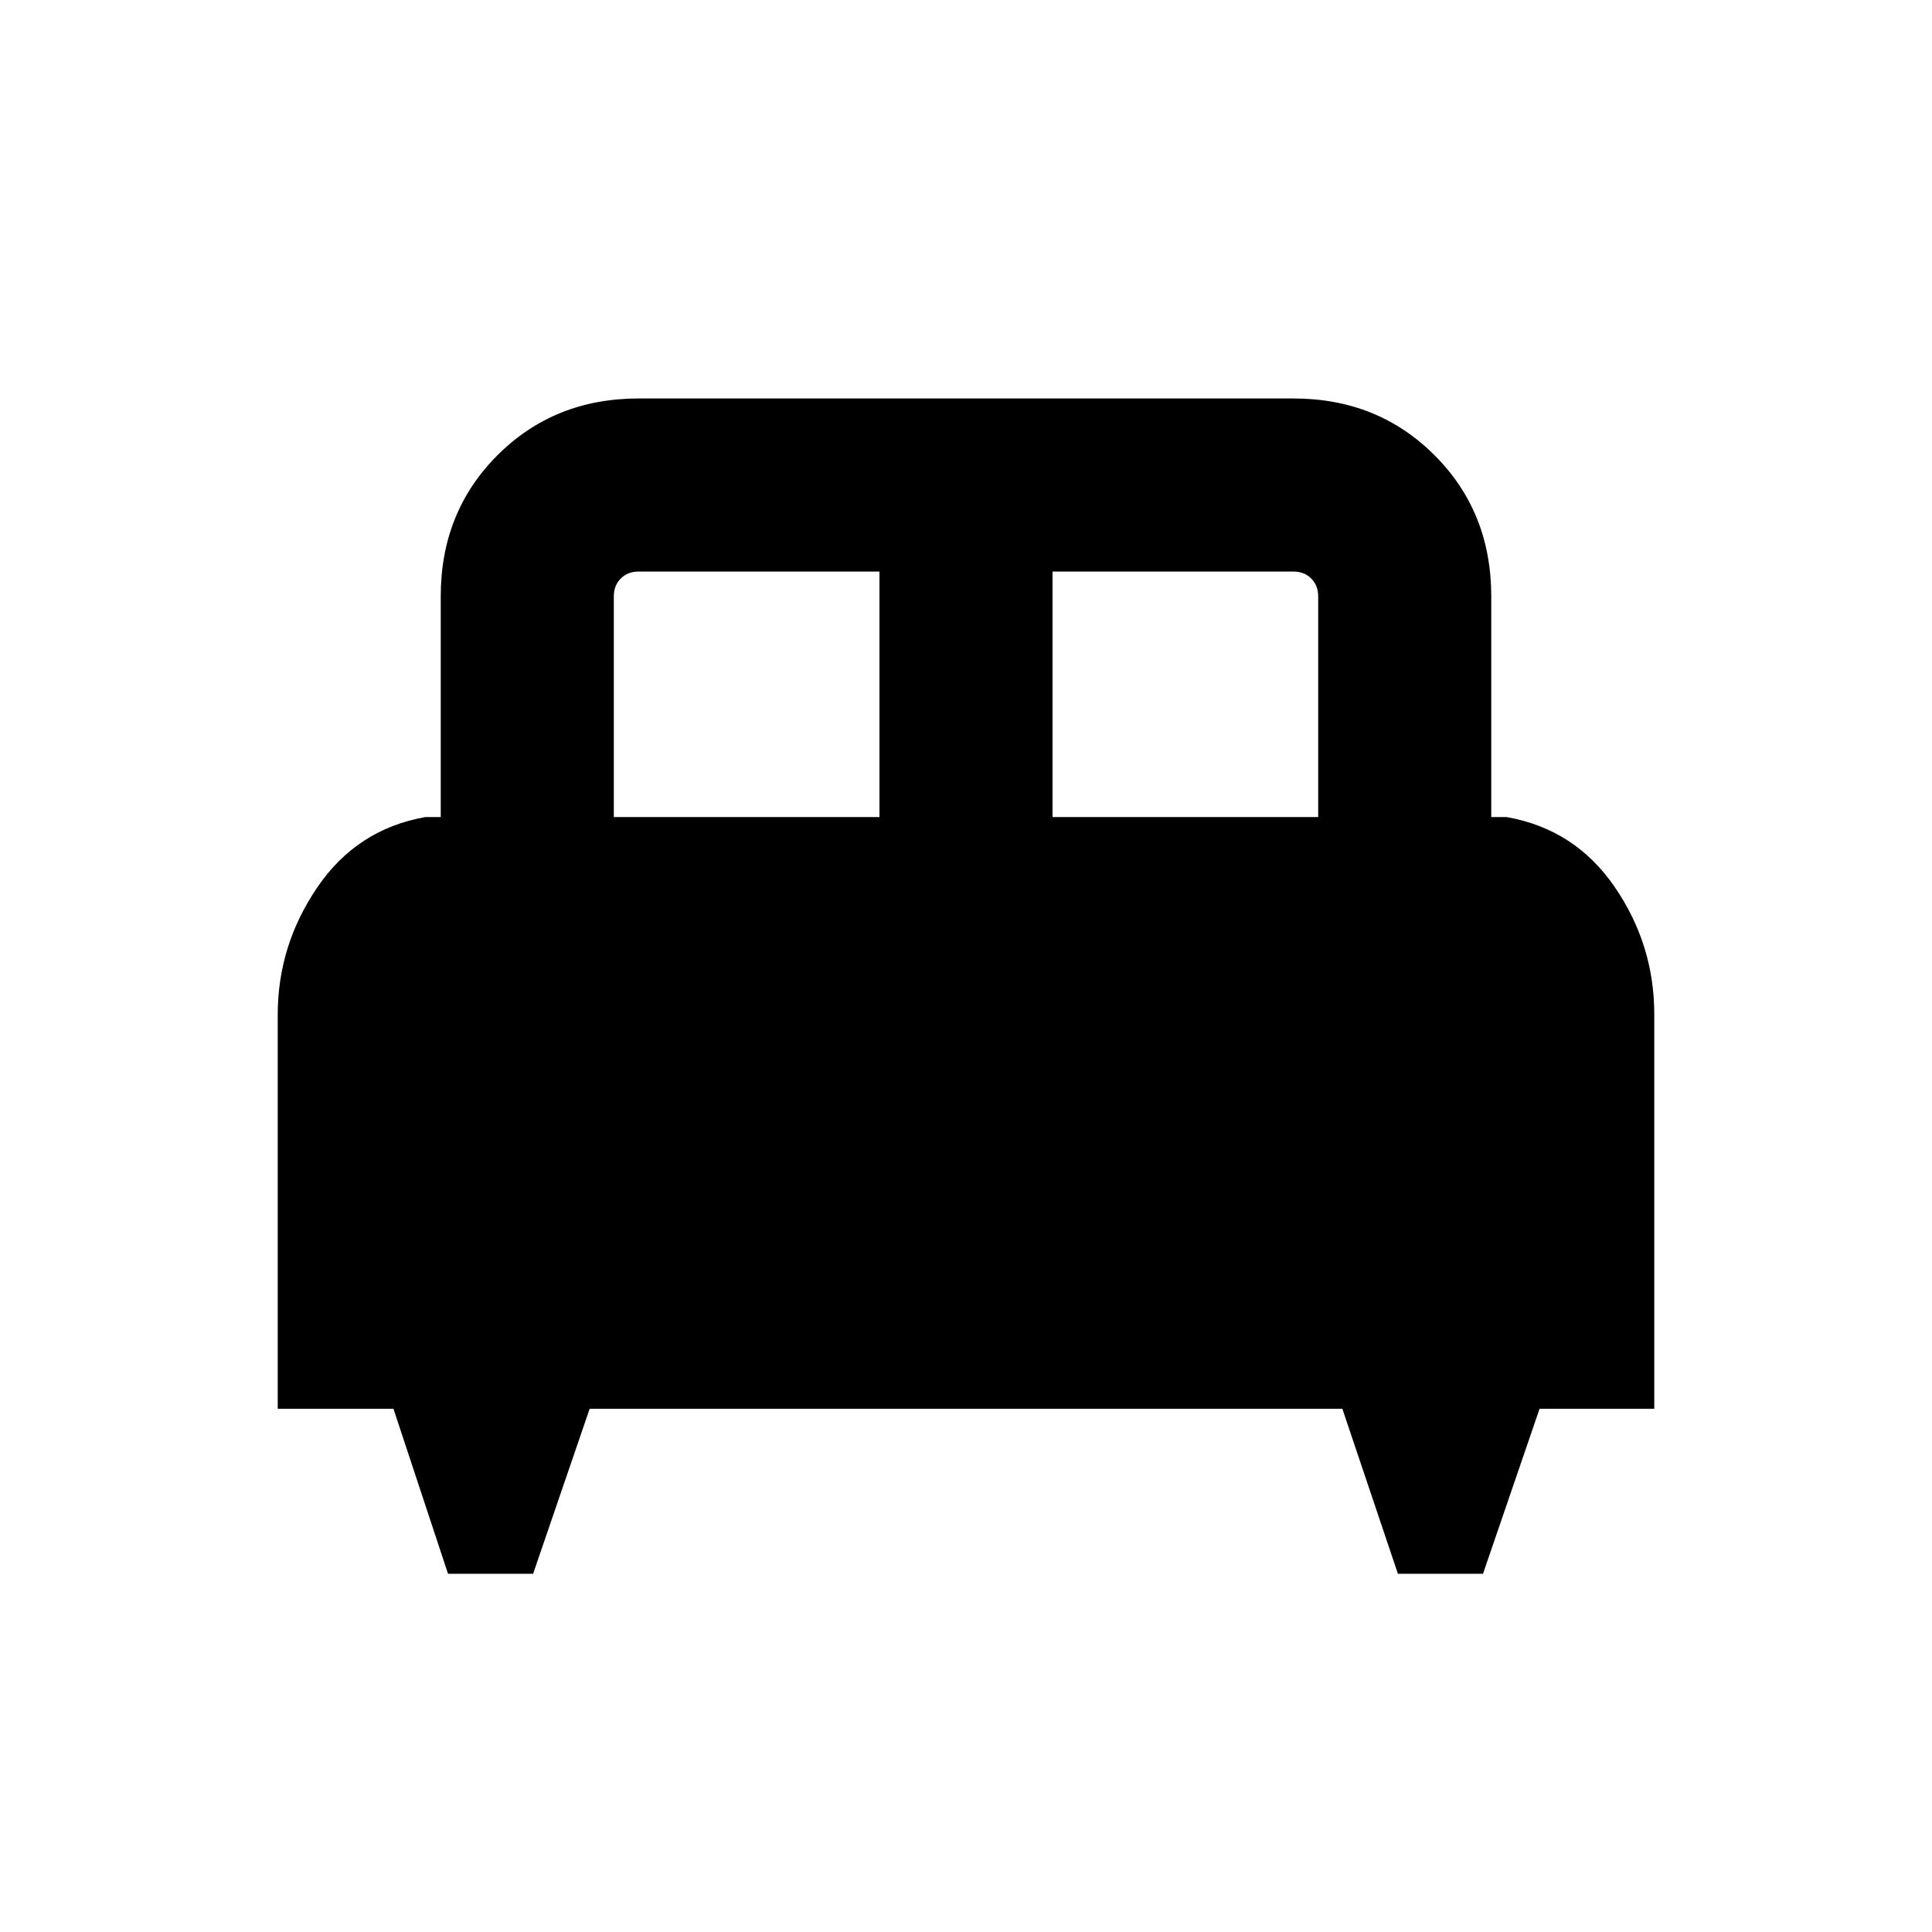 <svg xmlns="http://www.w3.org/2000/svg" height="24" viewBox="0 -960 960 960" width="24"><path d="M264.9-178h-42.28l-27.12-82H138v-195.79q0-34.44 19.69-63.32Q177.39-548 211.31-554H219v-109.69q0-41.92 28.19-70.11 28.2-28.2 70.12-28.2h325.38q41.92 0 70.12 28.2Q741-705.61 741-663.69V-554h7.69q33.92 6 53.62 34.69Q822-490.61 822-456.02V-260h-57l-28.1 82h-42.28L667-260H293l-28.1 82ZM523-554h132v-109.69q0-5.38-3.46-8.85-3.46-3.46-8.85-3.46H523v122Zm-218 0h132v-122H317.31q-5.39 0-8.85 3.46-3.46 3.47-3.46 8.85V-554Z"/></svg>